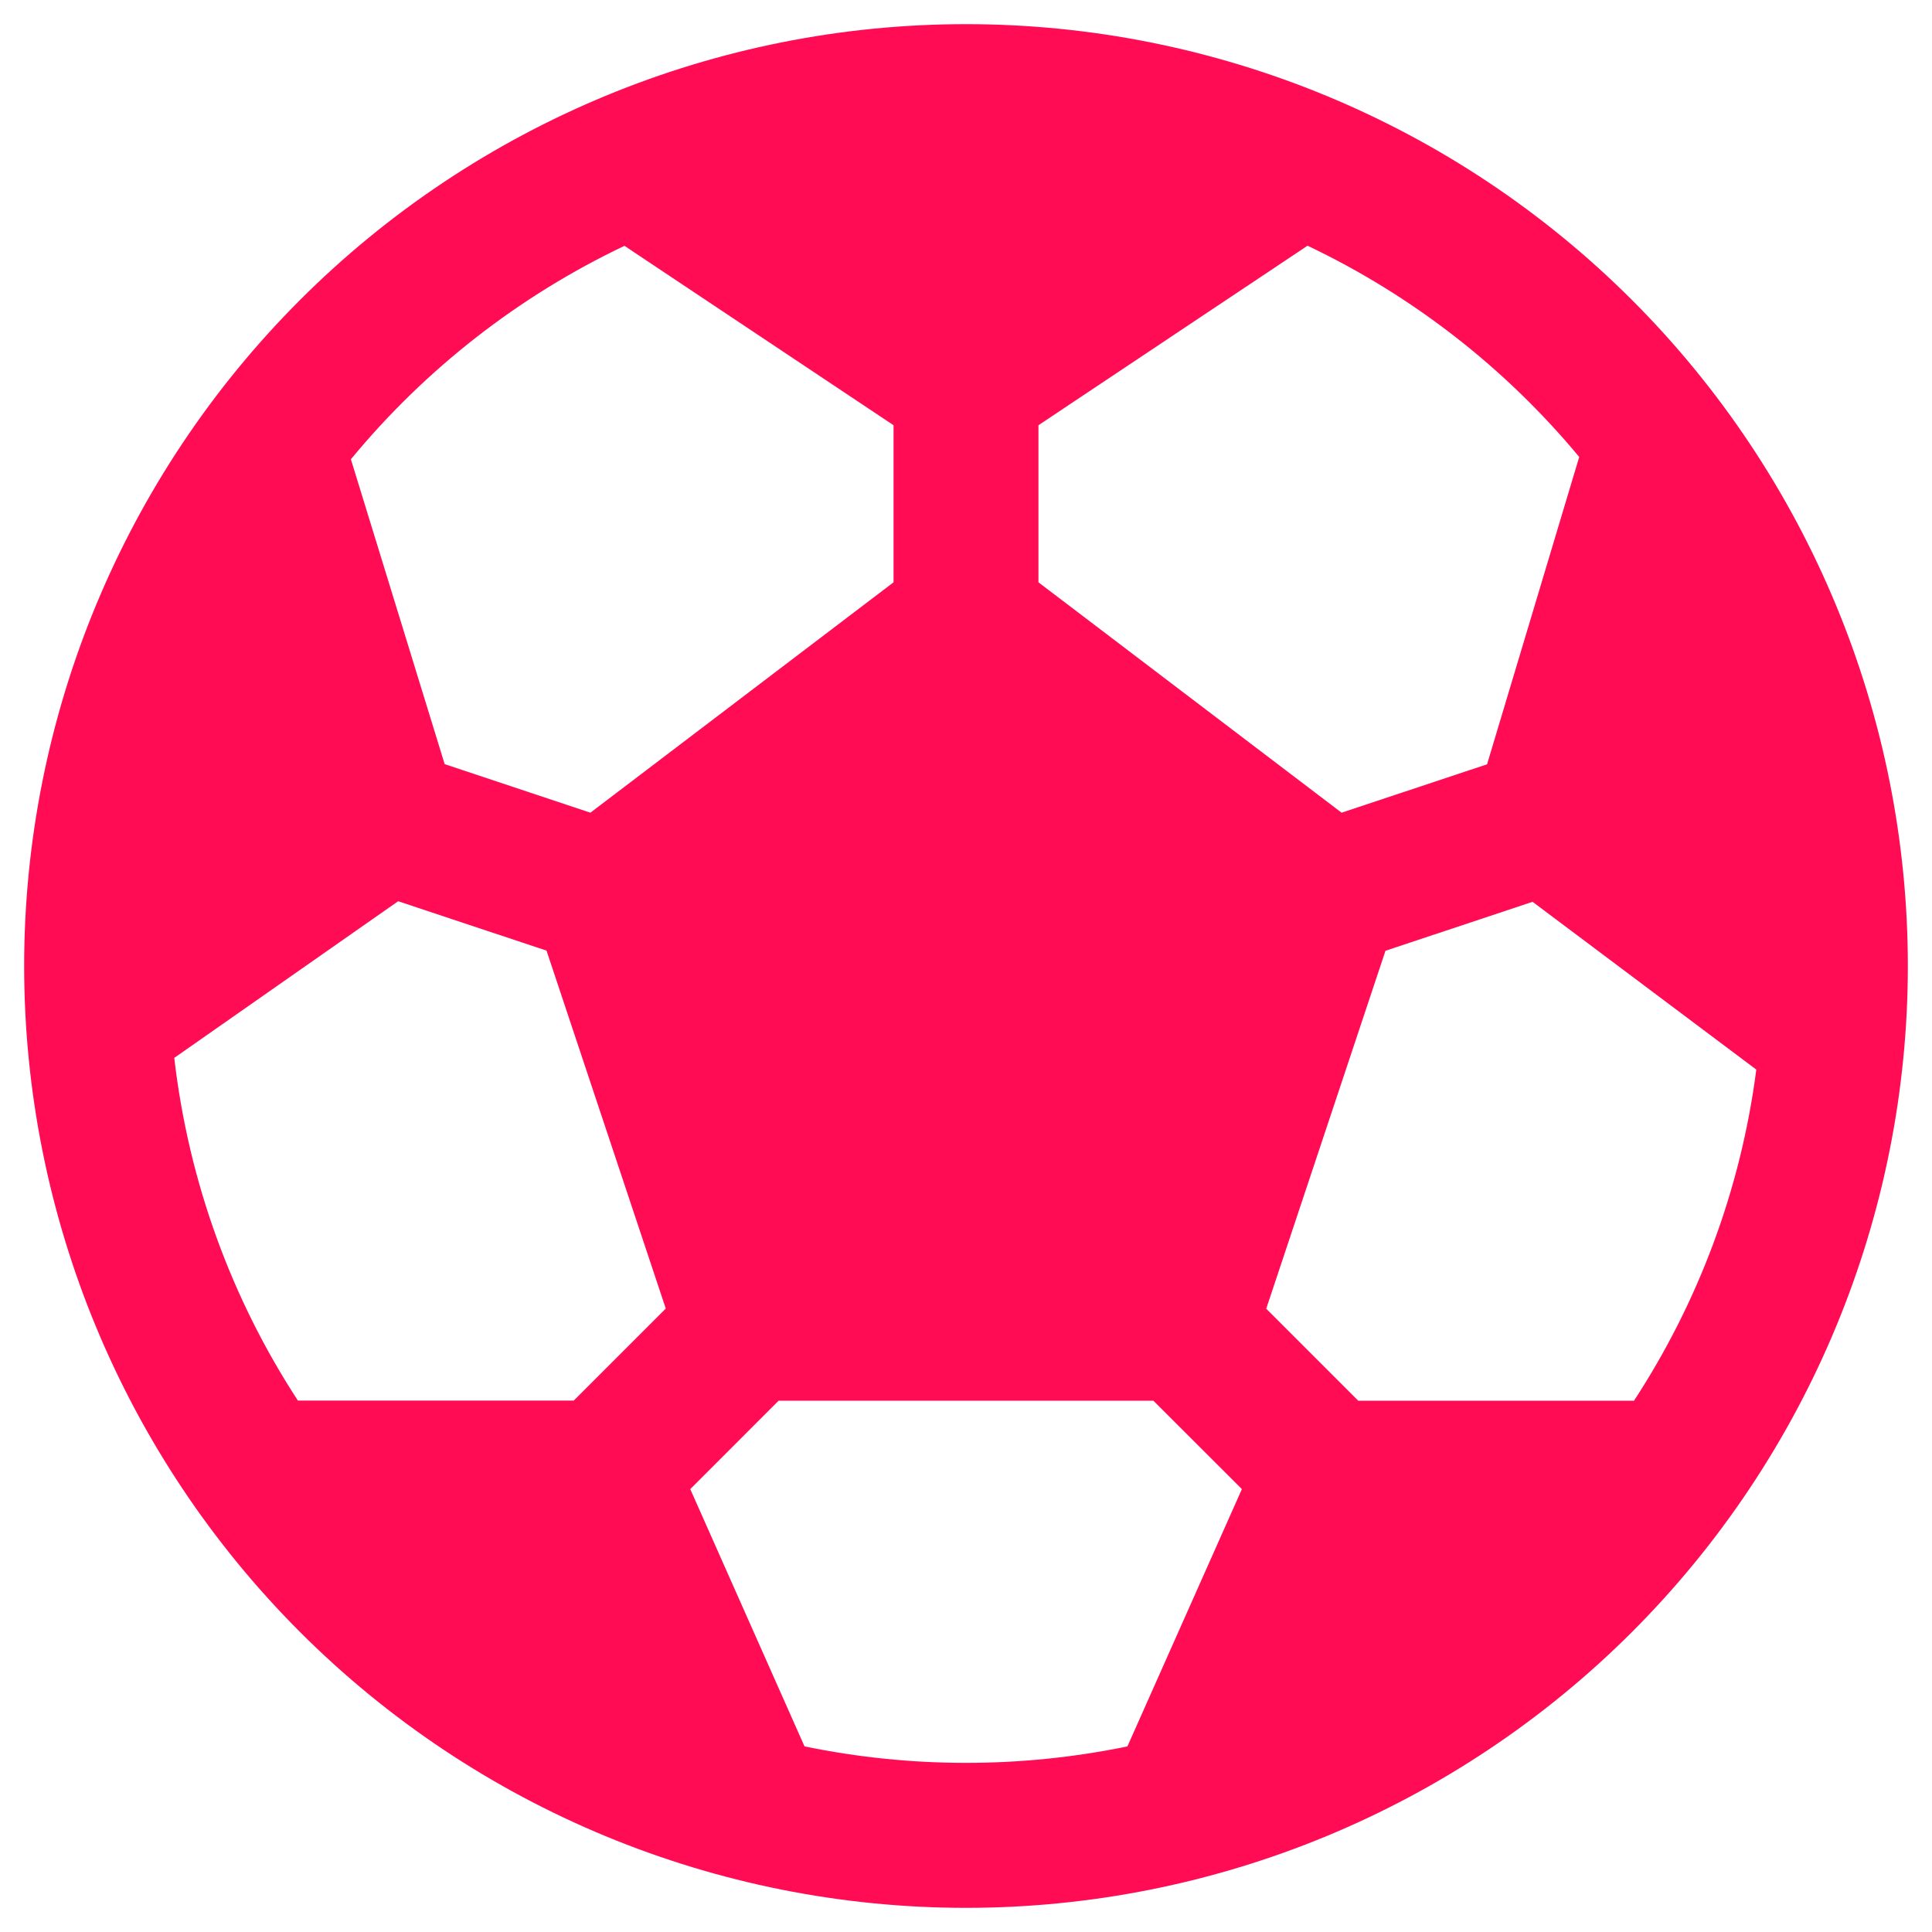<svg width="50" height="50" viewBox="0 0 50 50" fill="#ff0c55" stroke="none" xmlns="http://www.w3.org/2000/svg">
<path d="M0.625 25C0.625 18.535 3.193 12.335 7.764 7.764C12.335 3.193 18.535 0.625 25 0.625C31.465 0.625 37.664 3.193 42.236 7.764C46.807 12.335 49.375 18.535 49.375 25C49.375 31.465 46.807 37.664 42.236 42.236C37.664 46.807 31.465 49.375 25 49.375C18.535 49.375 12.335 46.807 7.764 42.236C3.193 37.664 0.625 31.465 0.625 25ZM16.161 6.362C13.425 7.663 11.009 9.549 9.081 11.886L11.508 19.776L15.28 21.032L23.125 15.07V11.005L16.161 6.362ZM4.51 27.378C4.885 30.621 6.01 33.64 7.709 36.246H14.849L17.23 33.865L14.144 24.602L10.304 23.324L4.51 27.378ZM20.823 45.197C23.579 45.765 26.421 45.765 29.177 45.197L32.14 38.538L29.849 36.25H20.151L17.864 38.538L20.823 45.201V45.197ZM42.288 36.25C43.938 33.722 45.047 30.812 45.453 27.681L39.663 23.339L35.856 24.606L32.77 33.869L35.151 36.25H42.288ZM40.87 11.826C38.951 9.515 36.551 7.649 33.839 6.359L26.875 11.005V15.07L34.72 21.032L38.485 19.78L40.87 11.826Z"/>
</svg>
